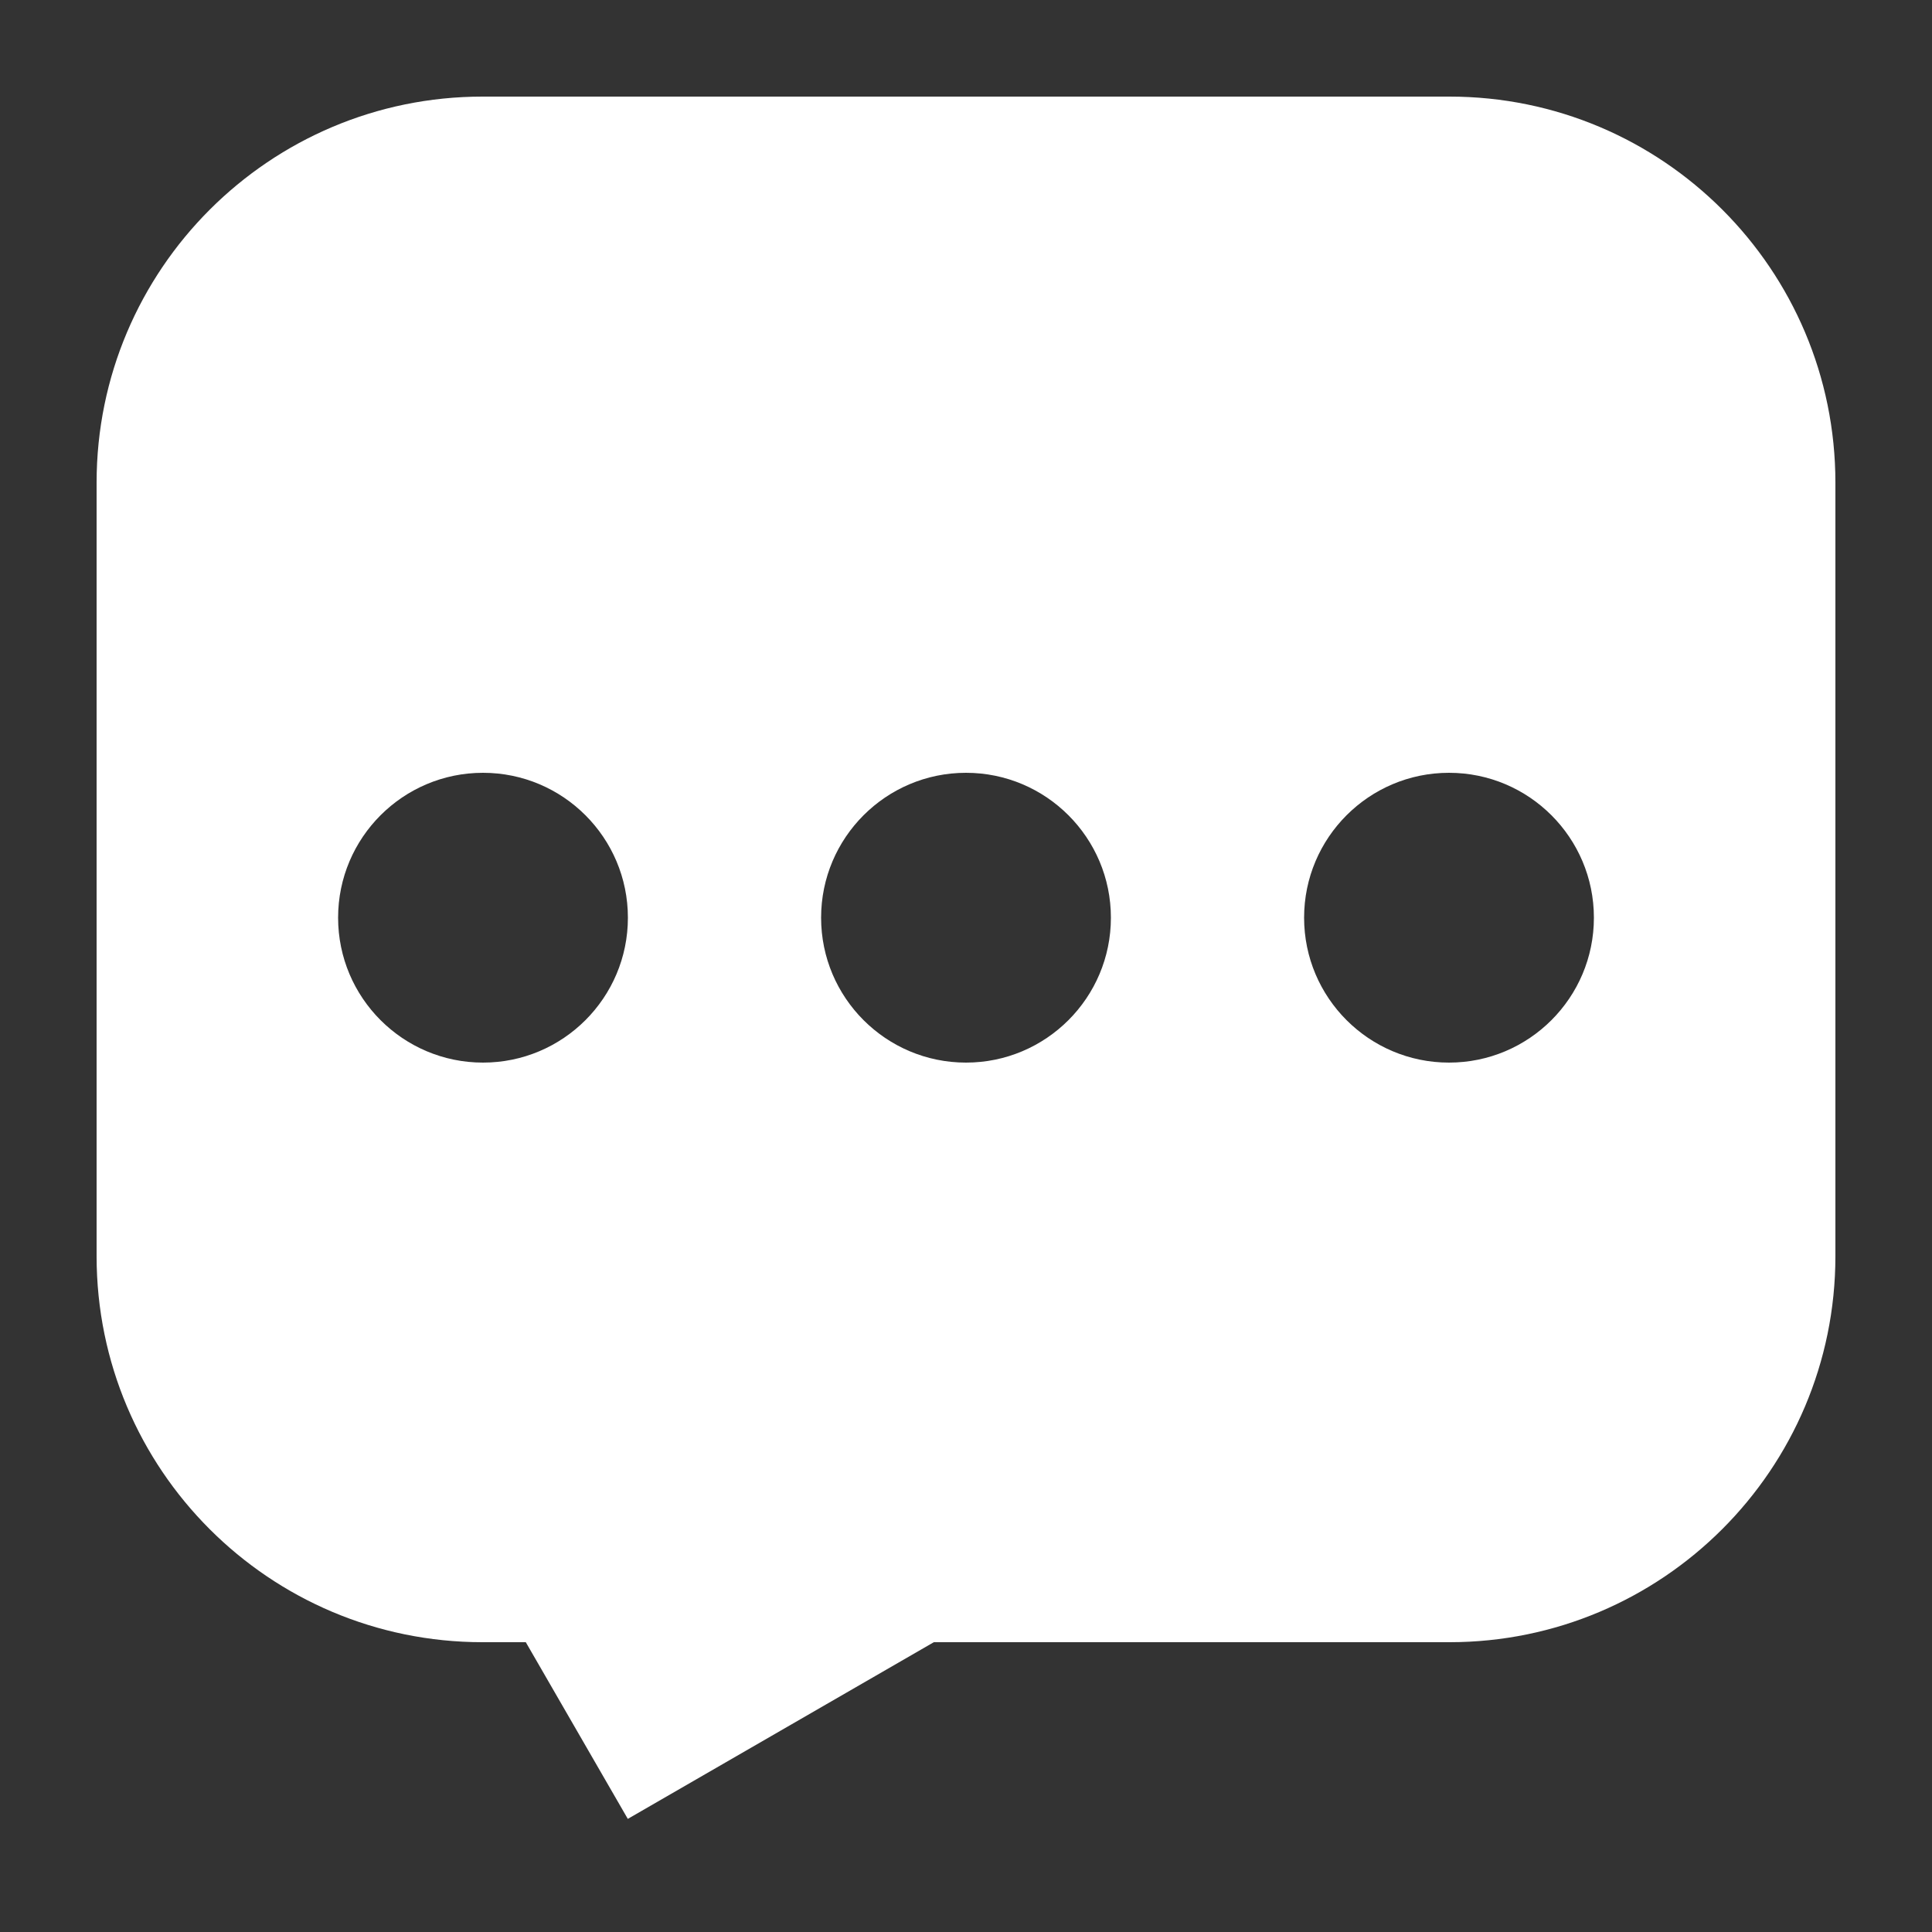 <?xml version="1.0" encoding="UTF-8"?>
<svg width="20px" height="20px" viewBox="0 0 20 20" version="1.1" xmlns="http://www.w3.org/2000/svg" xmlns:xlink="http://www.w3.org/1999/xlink">
    <rect x="0" y="0" width="20" height="20" fill="#333333" stroke="none"/>
    <!-- Generator: Sketch 43.1 (39012) - http://www.bohemiancoding.com/sketch -->
    <title>会诊-消息-收起</title>
    <desc>Created with Sketch.</desc>
    <defs></defs>
    <g id="切片" stroke="none" stroke-width="1" fill="none" fill-rule="evenodd">
        <g id="会诊-消息-收起" fill="#FFFFFF">
            <path d="M9.667,17 L6.499,18.829 L5.443,17 L4.995,17 C2.789,17 1,15.211 1,13.004 L1,4.996 C1,2.789 2.792,1 4.995,1 L15.005,1 C17.211,1 19,2.789 19,4.996 L19,13.004 C19,15.211 17.208,17 15.005,17 L9.667,17 Z M5,11 C5.828,11 6.5,10.328 6.5,9.5 C6.5,8.672 5.828,8 5,8 C4.172,8 3.5,8.672 3.5,9.5 C3.5,10.328 4.172,11 5,11 Z M10,11 C10.828,11 11.5,10.328 11.5,9.5 C11.5,8.672 10.828,8 10,8 C9.172,8 8.5,8.672 8.5,9.5 C8.5,10.328 9.172,11 10,11 Z M15,11 C15.828,11 16.5,10.328 16.5,9.5 C16.5,8.672 15.828,8 15,8 C14.172,8 13.5,8.672 13.5,9.5 C13.5,10.328 14.172,11 15,11 Z" id="Combined-Shape"></path>
        </g>
    </g>
</svg>